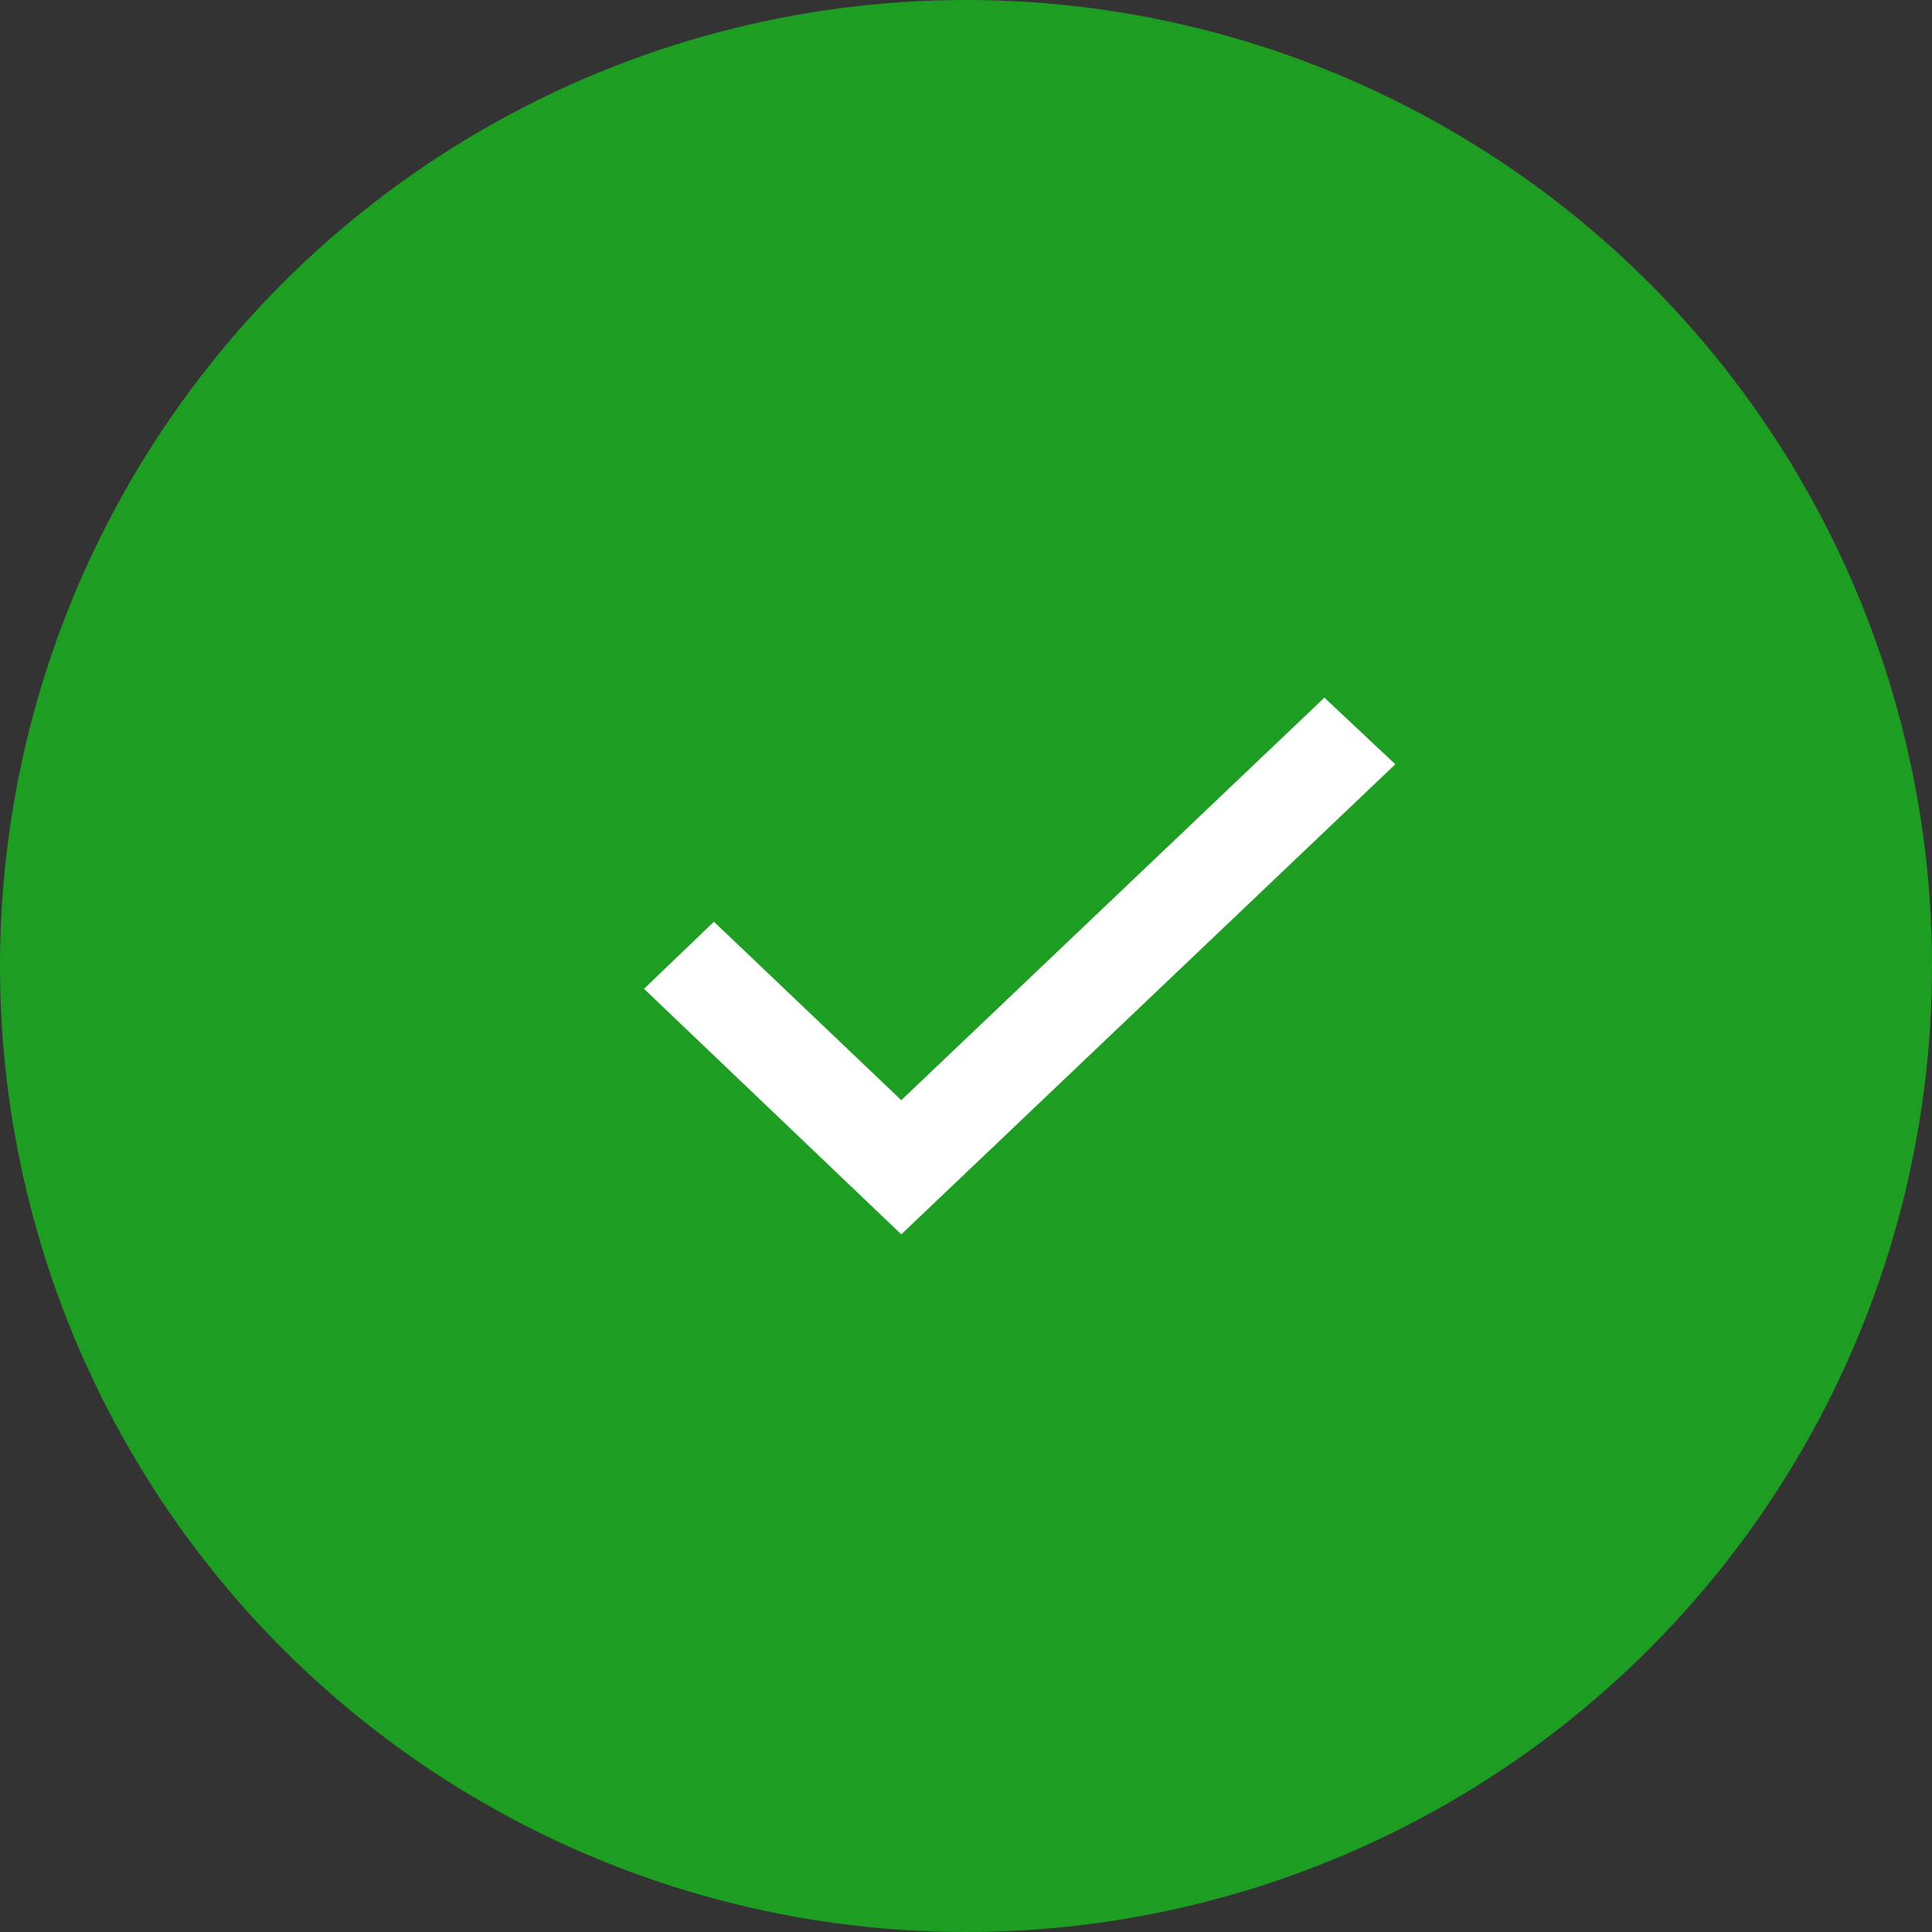 <svg width="36" height="36" viewBox="0 0 36 36" fill="none" xmlns="http://www.w3.org/2000/svg">
<rect x="0" y="0" width="36" height="36" fill="#333333" stroke="none"/>
<circle cx="18" cy="18" r="18" fill="#1D9E22"/>
<path d="M12 18.425L16.794 23L26 14.241L24.678 13L16.794 20.5L13.303 17.175L12 18.425Z" fill="white"/>
</svg>
